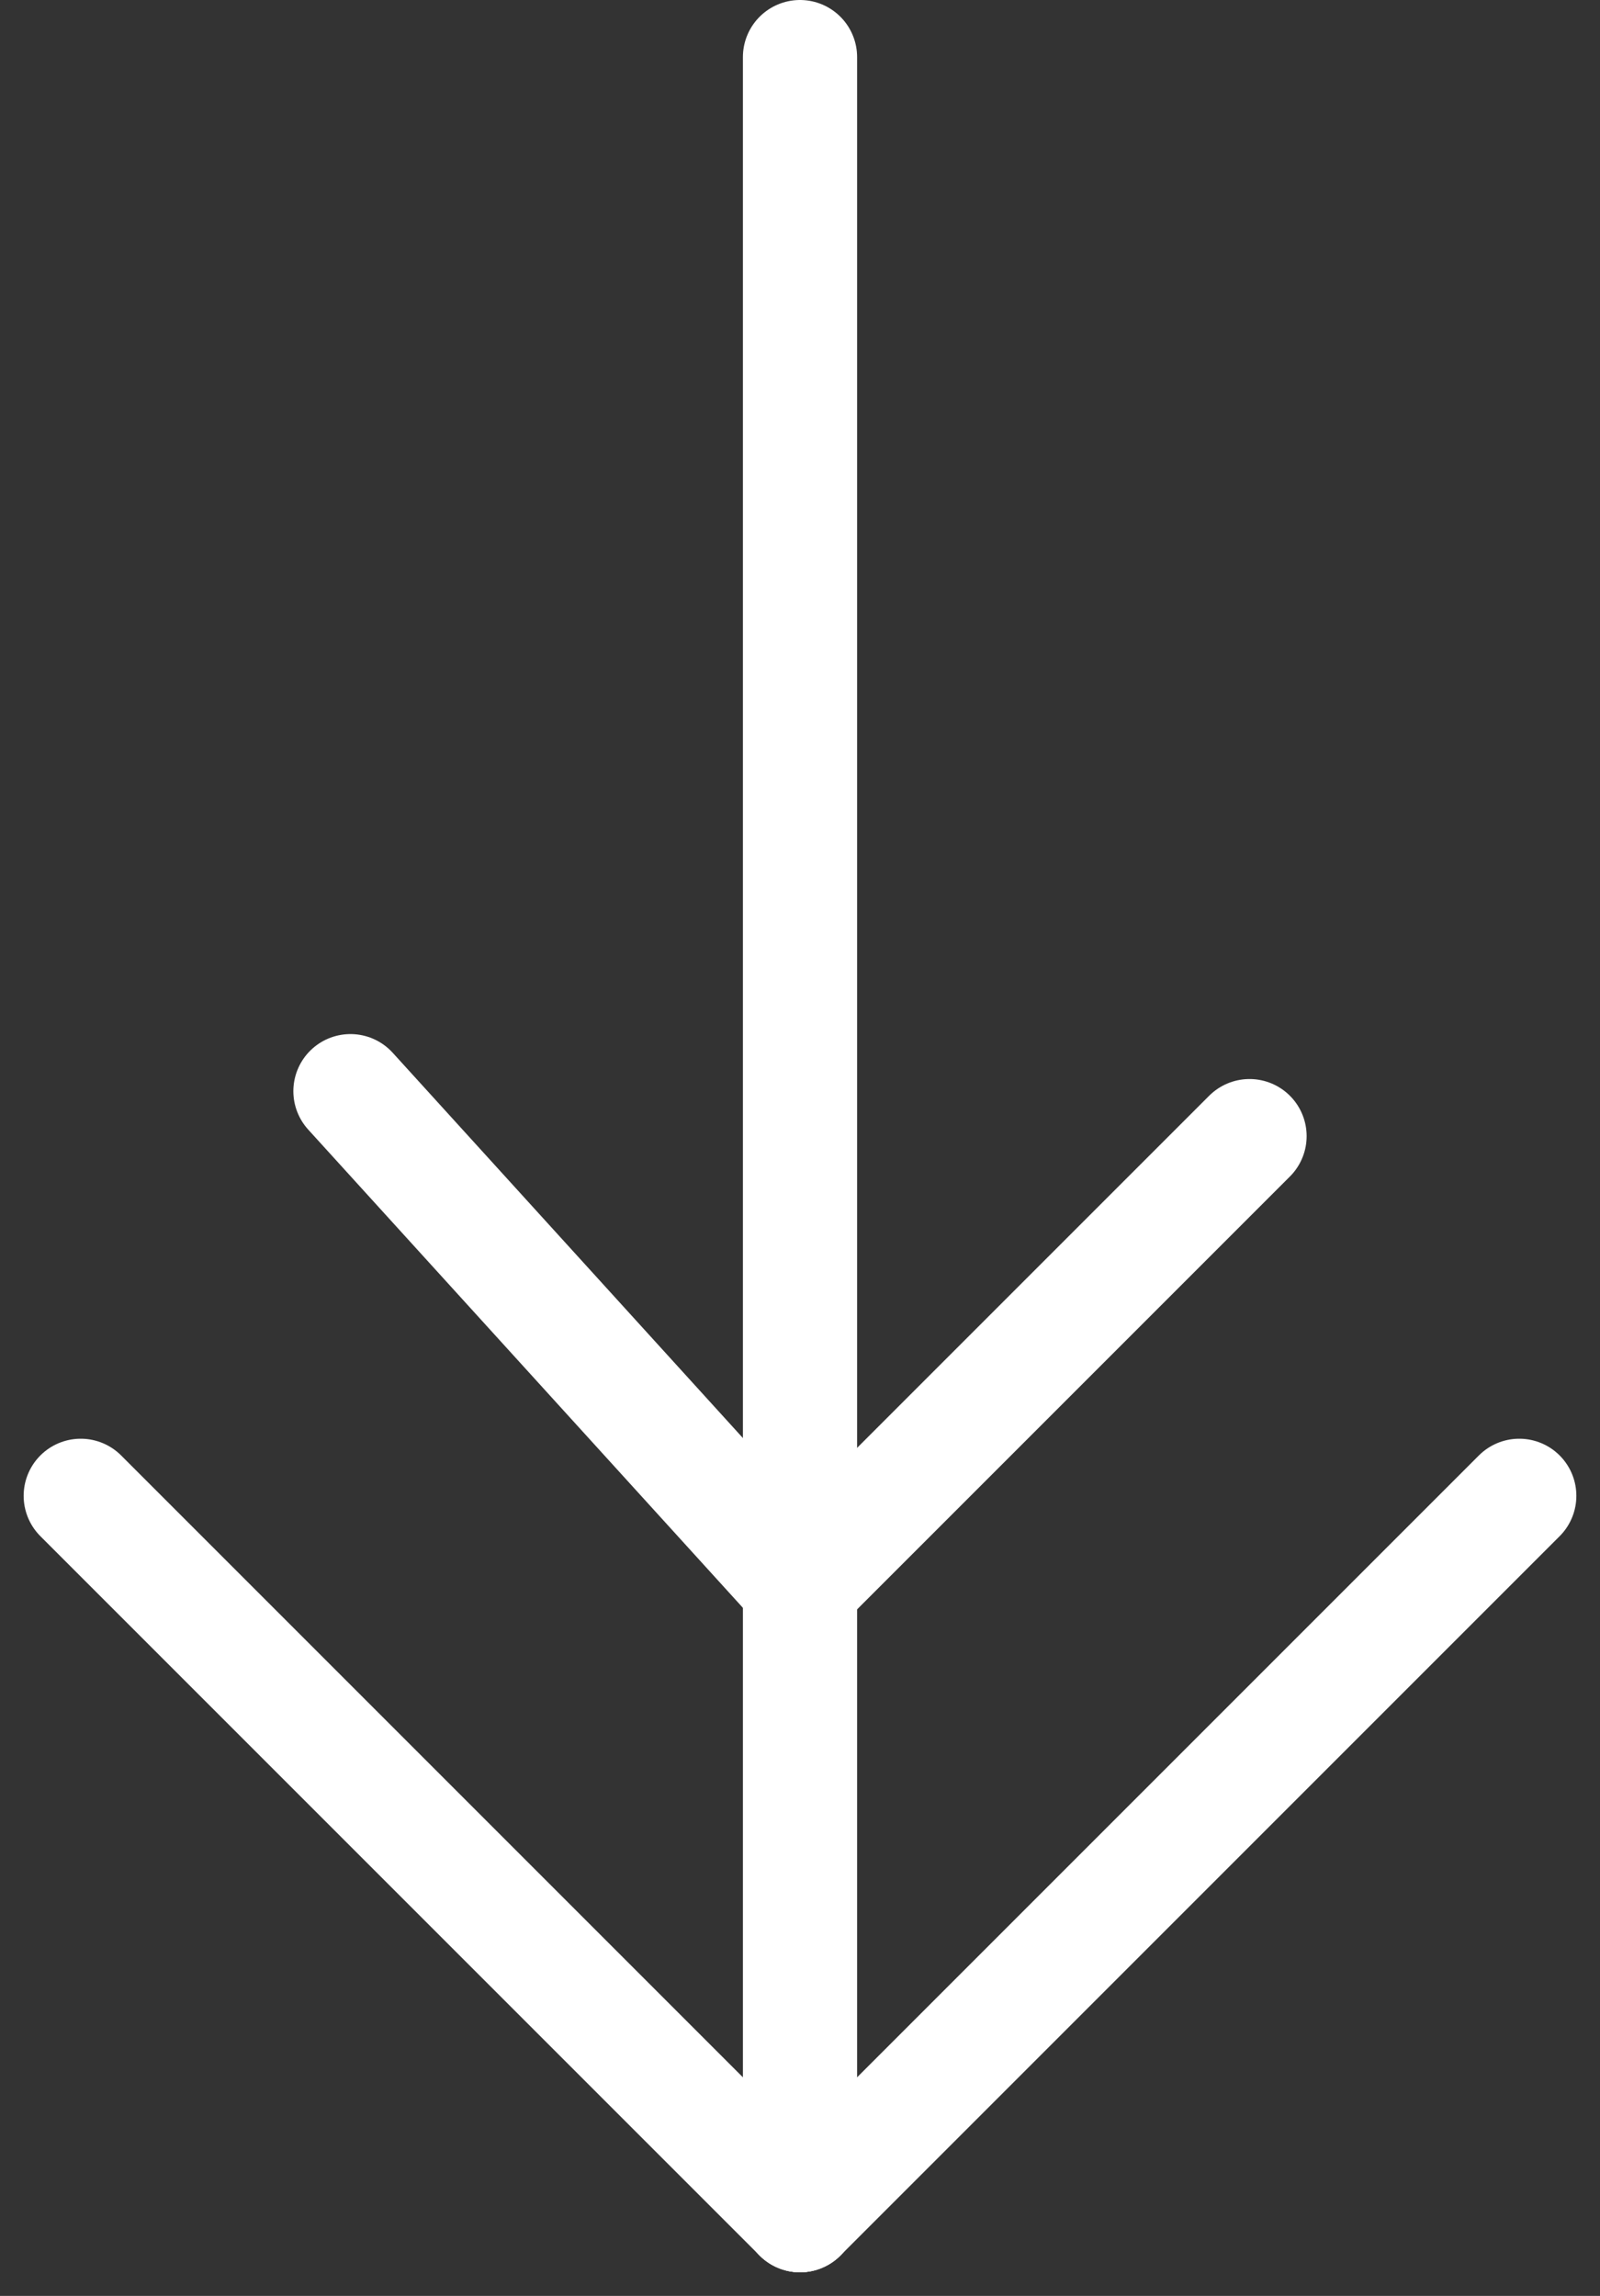 <svg xmlns="http://www.w3.org/2000/svg" width="168.137" height="241.236">
    <rect width="100%" height="100%" fill="#333333" stroke="none"/>
    <g fill="none" stroke="#fff" stroke-linecap="round" stroke-width="12" data-name="Grupo 12">
        <path d="M159.652 157.167 84.069 232.75" data-name="Linha 10"/>
        <path d="m8.486 157.167 75.583 75.583" data-name="Linha 11"/>
        <path d="M84.069 6v226.75" data-name="Linha 12"/>
        <path d="m131.308 119.375-47.24 47.24" data-name="Linha 10"/>
        <path d="m36.828 114.651 47.24 51.964" data-name="Linha 11"/>
    </g>
</svg>